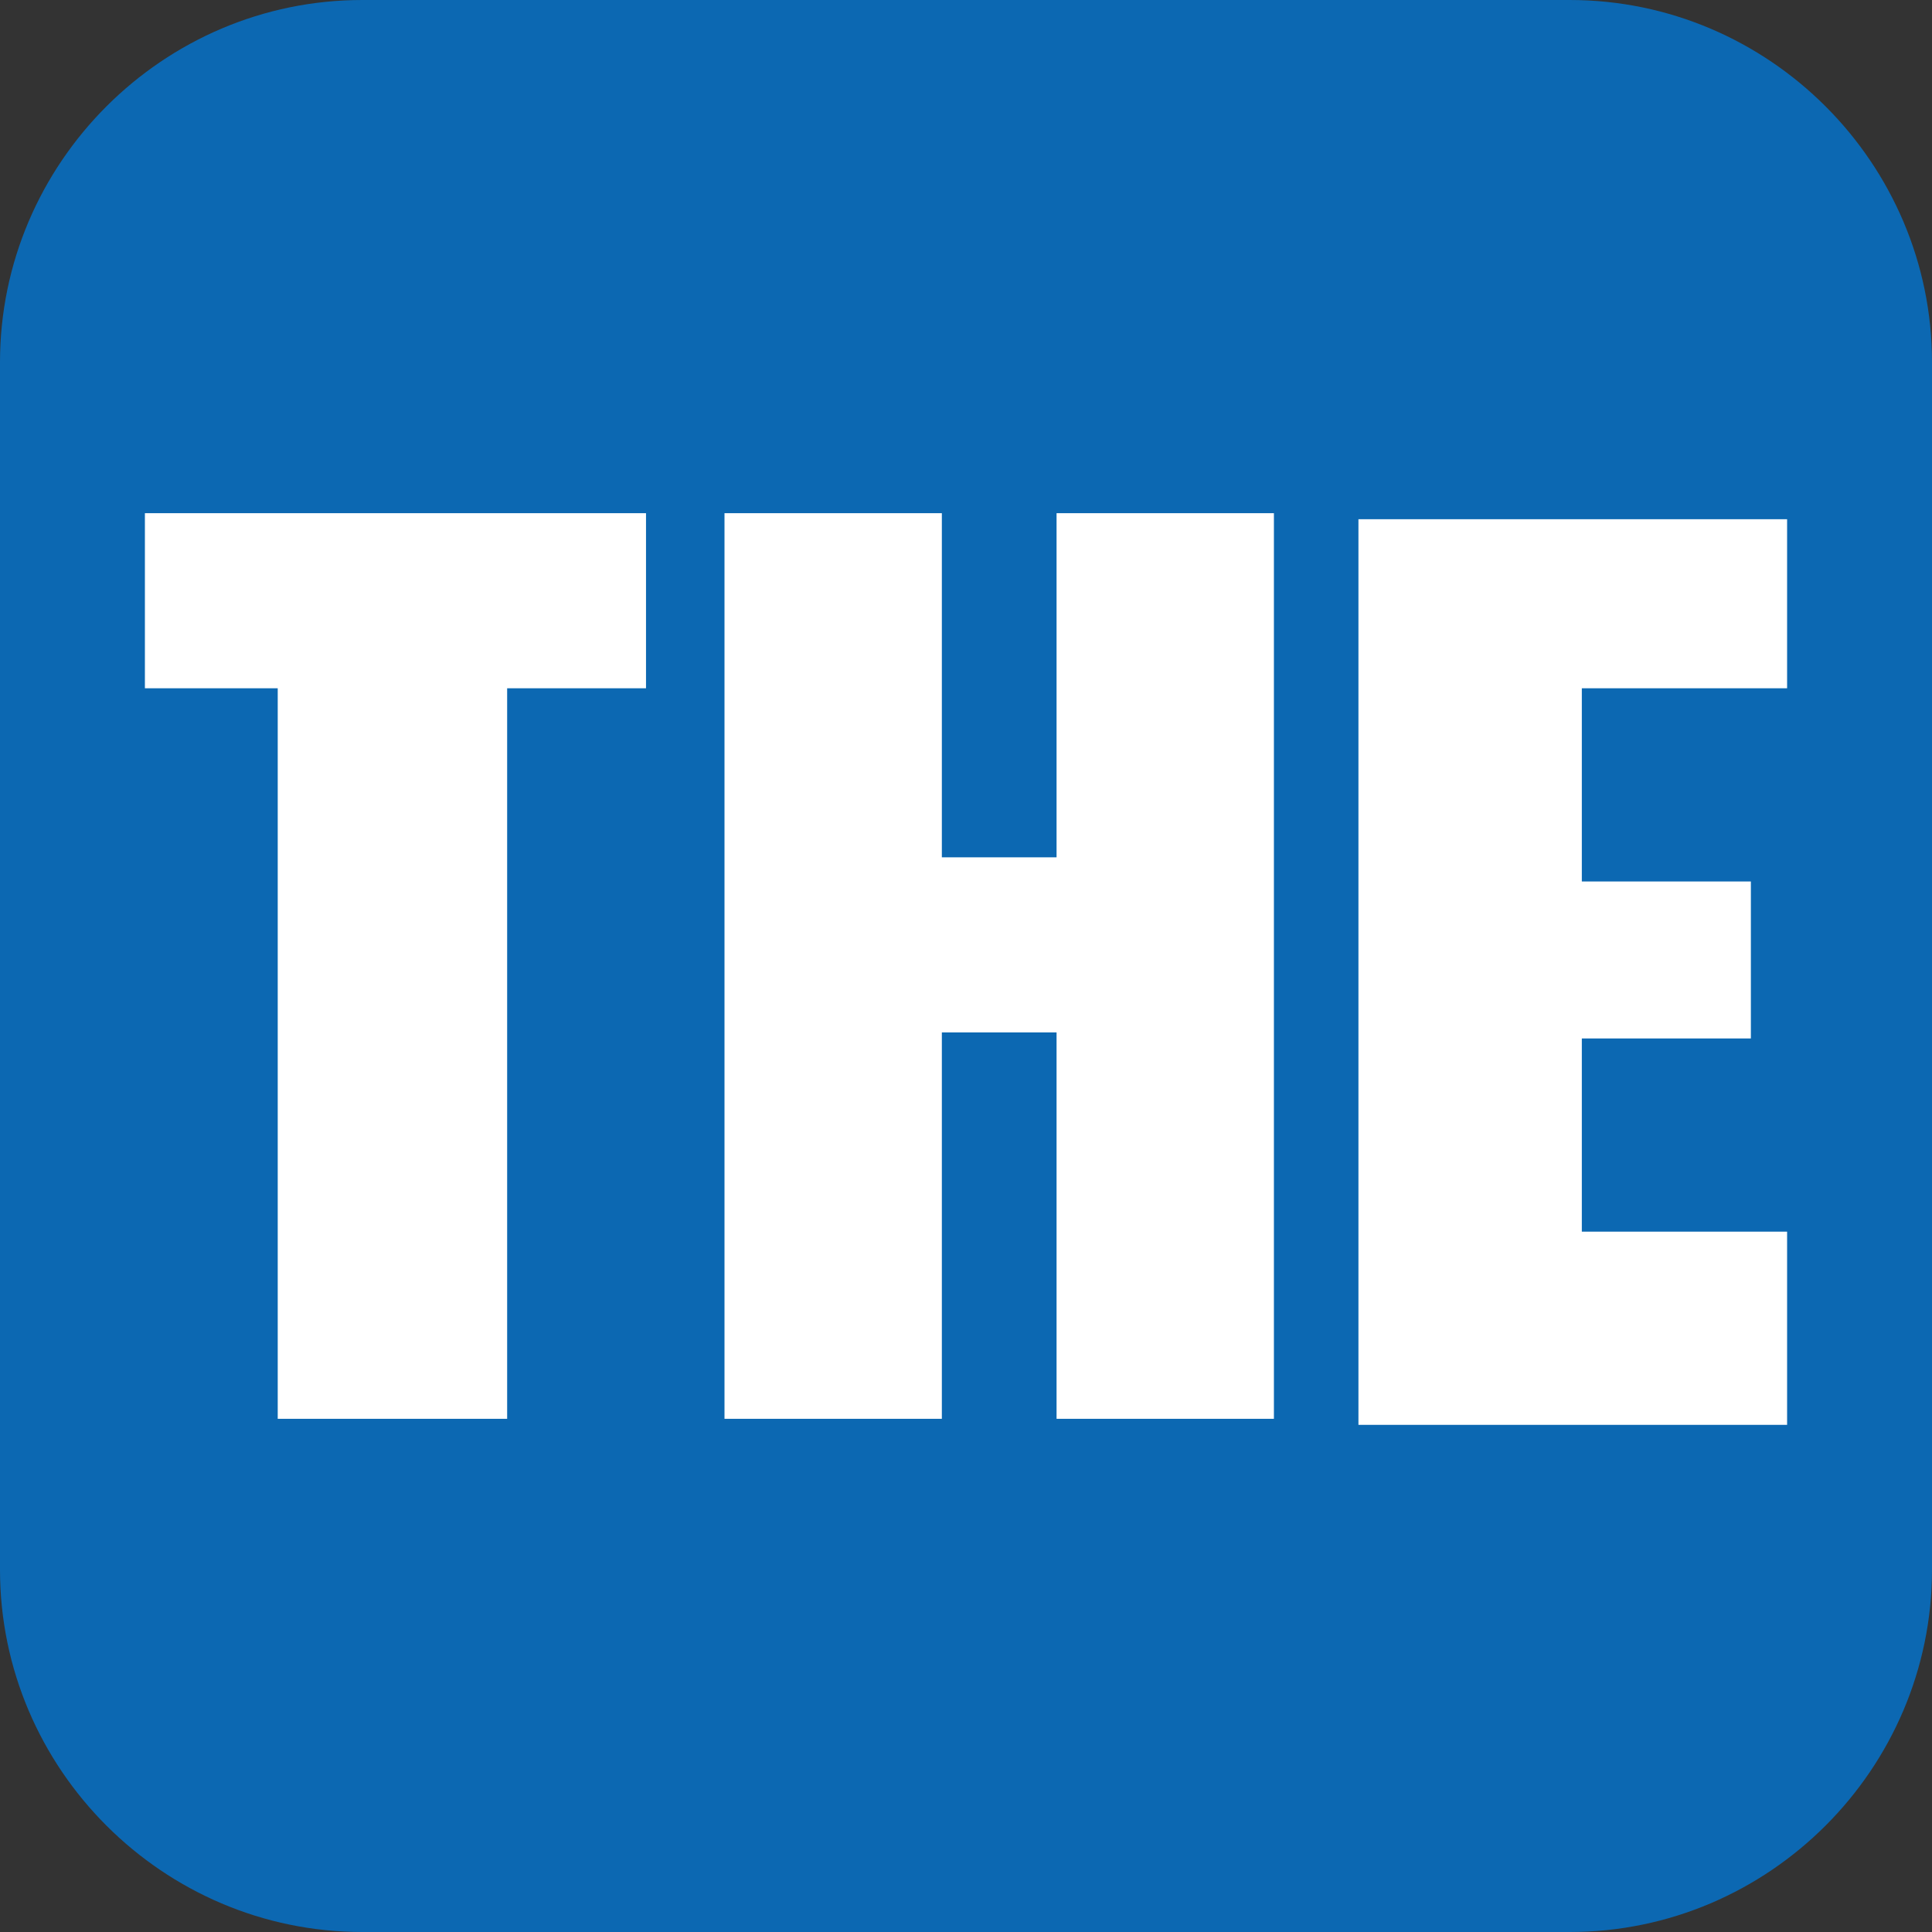 <?xml version="1.0" encoding="utf-8"?>
<!-- Generator: Adobe Illustrator 24.3.0, SVG Export Plug-In . SVG Version: 6.00 Build 0)  -->
<svg version="1.1" id="color" xmlns="http://www.w3.org/2000/svg" xmlns:xlink="http://www.w3.org/1999/xlink" x="0px" y="0px"
	 viewBox="0 0 32 32" style="enable-background:new 0 0 32 32;" xml:space="preserve">
<rect x="0" y="0" width="32" height="32" fill="#333333" stroke="none"/>
<style type="text/css">
	.st0{fill:#0C68B2;}
	.st1{fill:#FFFFFF;}
</style>
<path class="st0" d="M26,32H6c-3.3,0-6-2.7-6-6V6c0-3.3,2.7-6,6-6h20c3.3,0,6,2.7,6,6v20C32,29.3,29.3,32,26,32z"/>
<path class="st1" d="M8.4,23.5H4.6V11.4H2.4V8.5h8.3v2.9H8.4V23.5z"/>
<path class="st1" d="M15.6,17.1v6.4H12v-15h3.6v5.7h1.9V8.5h3.6v15h-3.6v-6.4H15.6z"/>
<path class="st1" d="M29.6,11.4h-3.4v3.2H29v2.6h-2.8v3.2h3.4v3.2h-7.1v-15h7.1V11.4z"/>
</svg>
